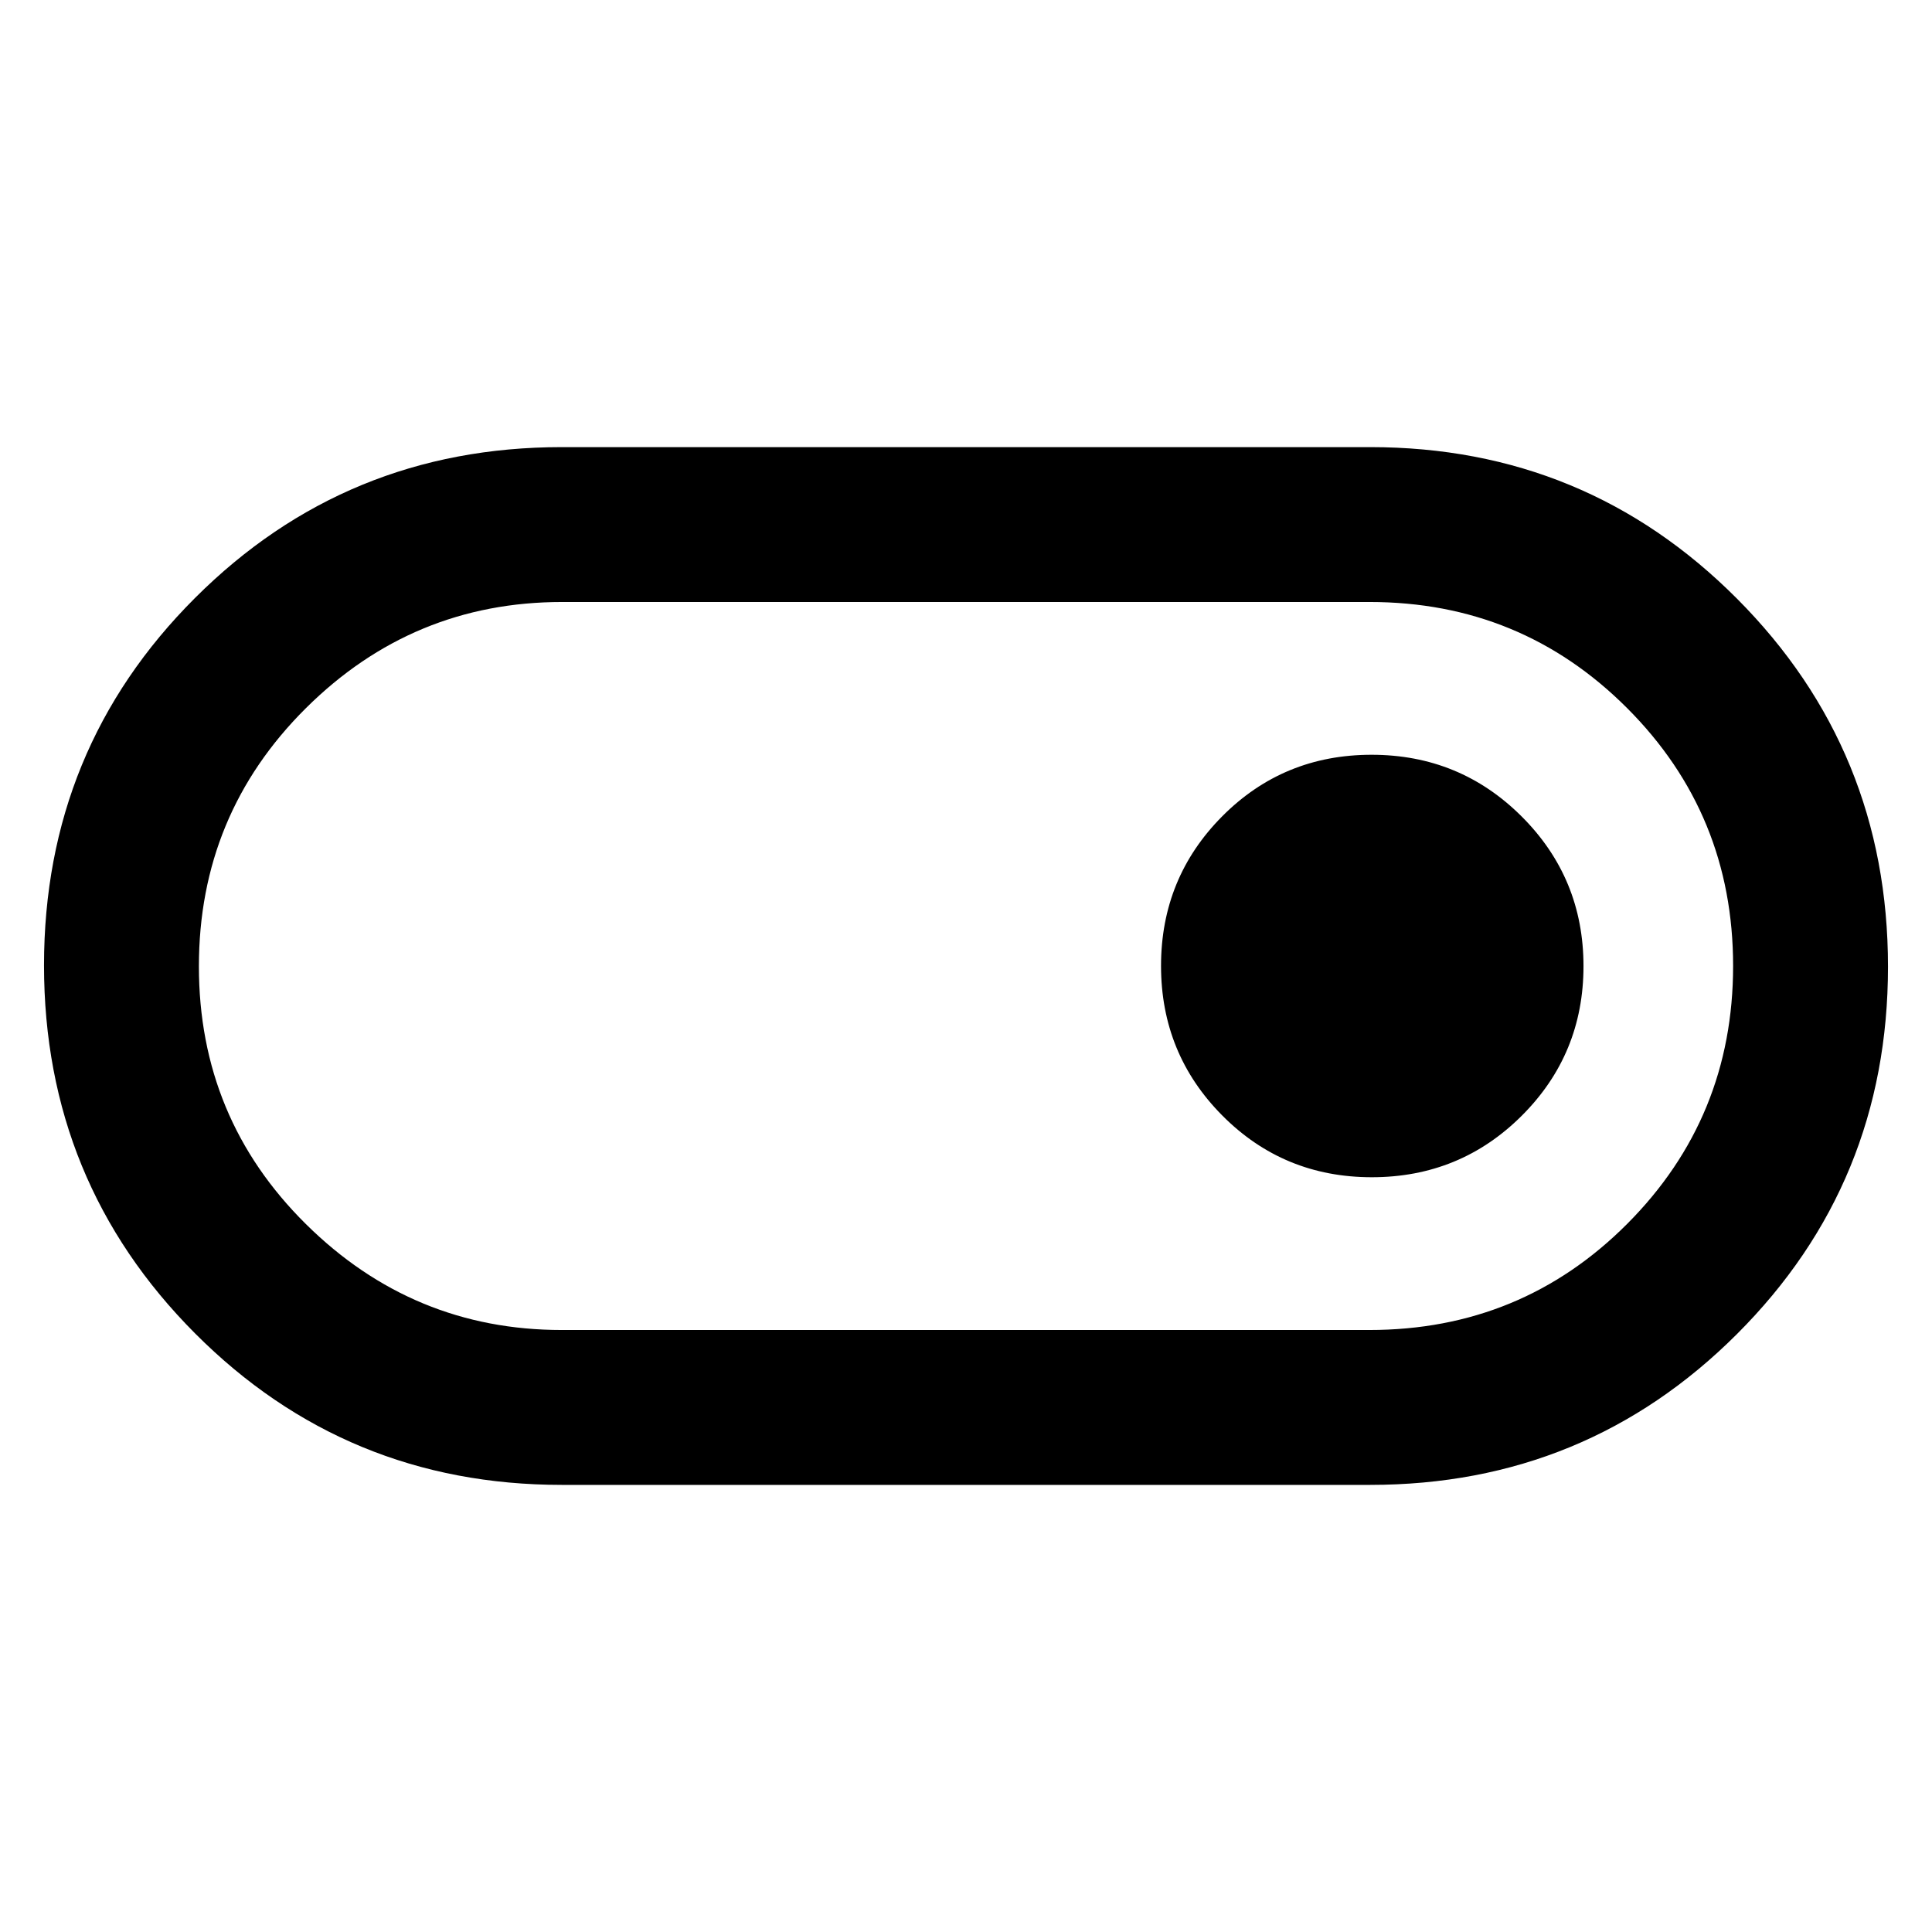 <svg xmlns="http://www.w3.org/2000/svg" height="48" viewBox="0 -960 960 960" width="48"><path d="M279.13-222.17q-107.19 0-182.23-75.3-75.03-75.3-75.03-182.87 0-107.57 75.03-182.53 75.04-74.96 182.23-74.96h401.74q107.19 0 182.23 75.3 75.03 75.3 75.03 182.87 0 107.57-75.03 182.53-75.04 74.96-182.23 74.96H279.13Zm0-76.96h401.29q75.54 0 128.15-52.77 52.6-52.77 52.6-128.15t-52.67-128.1q-52.67-52.72-127.92-52.72H279.3q-74.25 0-127.36 52.81T98.83-479.82q0 75.43 53.17 128.06 53.18 52.63 127.13 52.63Zm402.53-75.91q43.87 0 74.52-30.59 30.65-30.6 30.65-74.3 0-43.7-30.71-74.36-30.71-30.67-74.58-30.67-43.86 0-74.24 30.59-30.39 30.6-30.39 74.3 0 43.7 30.44 74.36 30.45 30.67 74.31 30.67ZM480-480Z"/></svg>